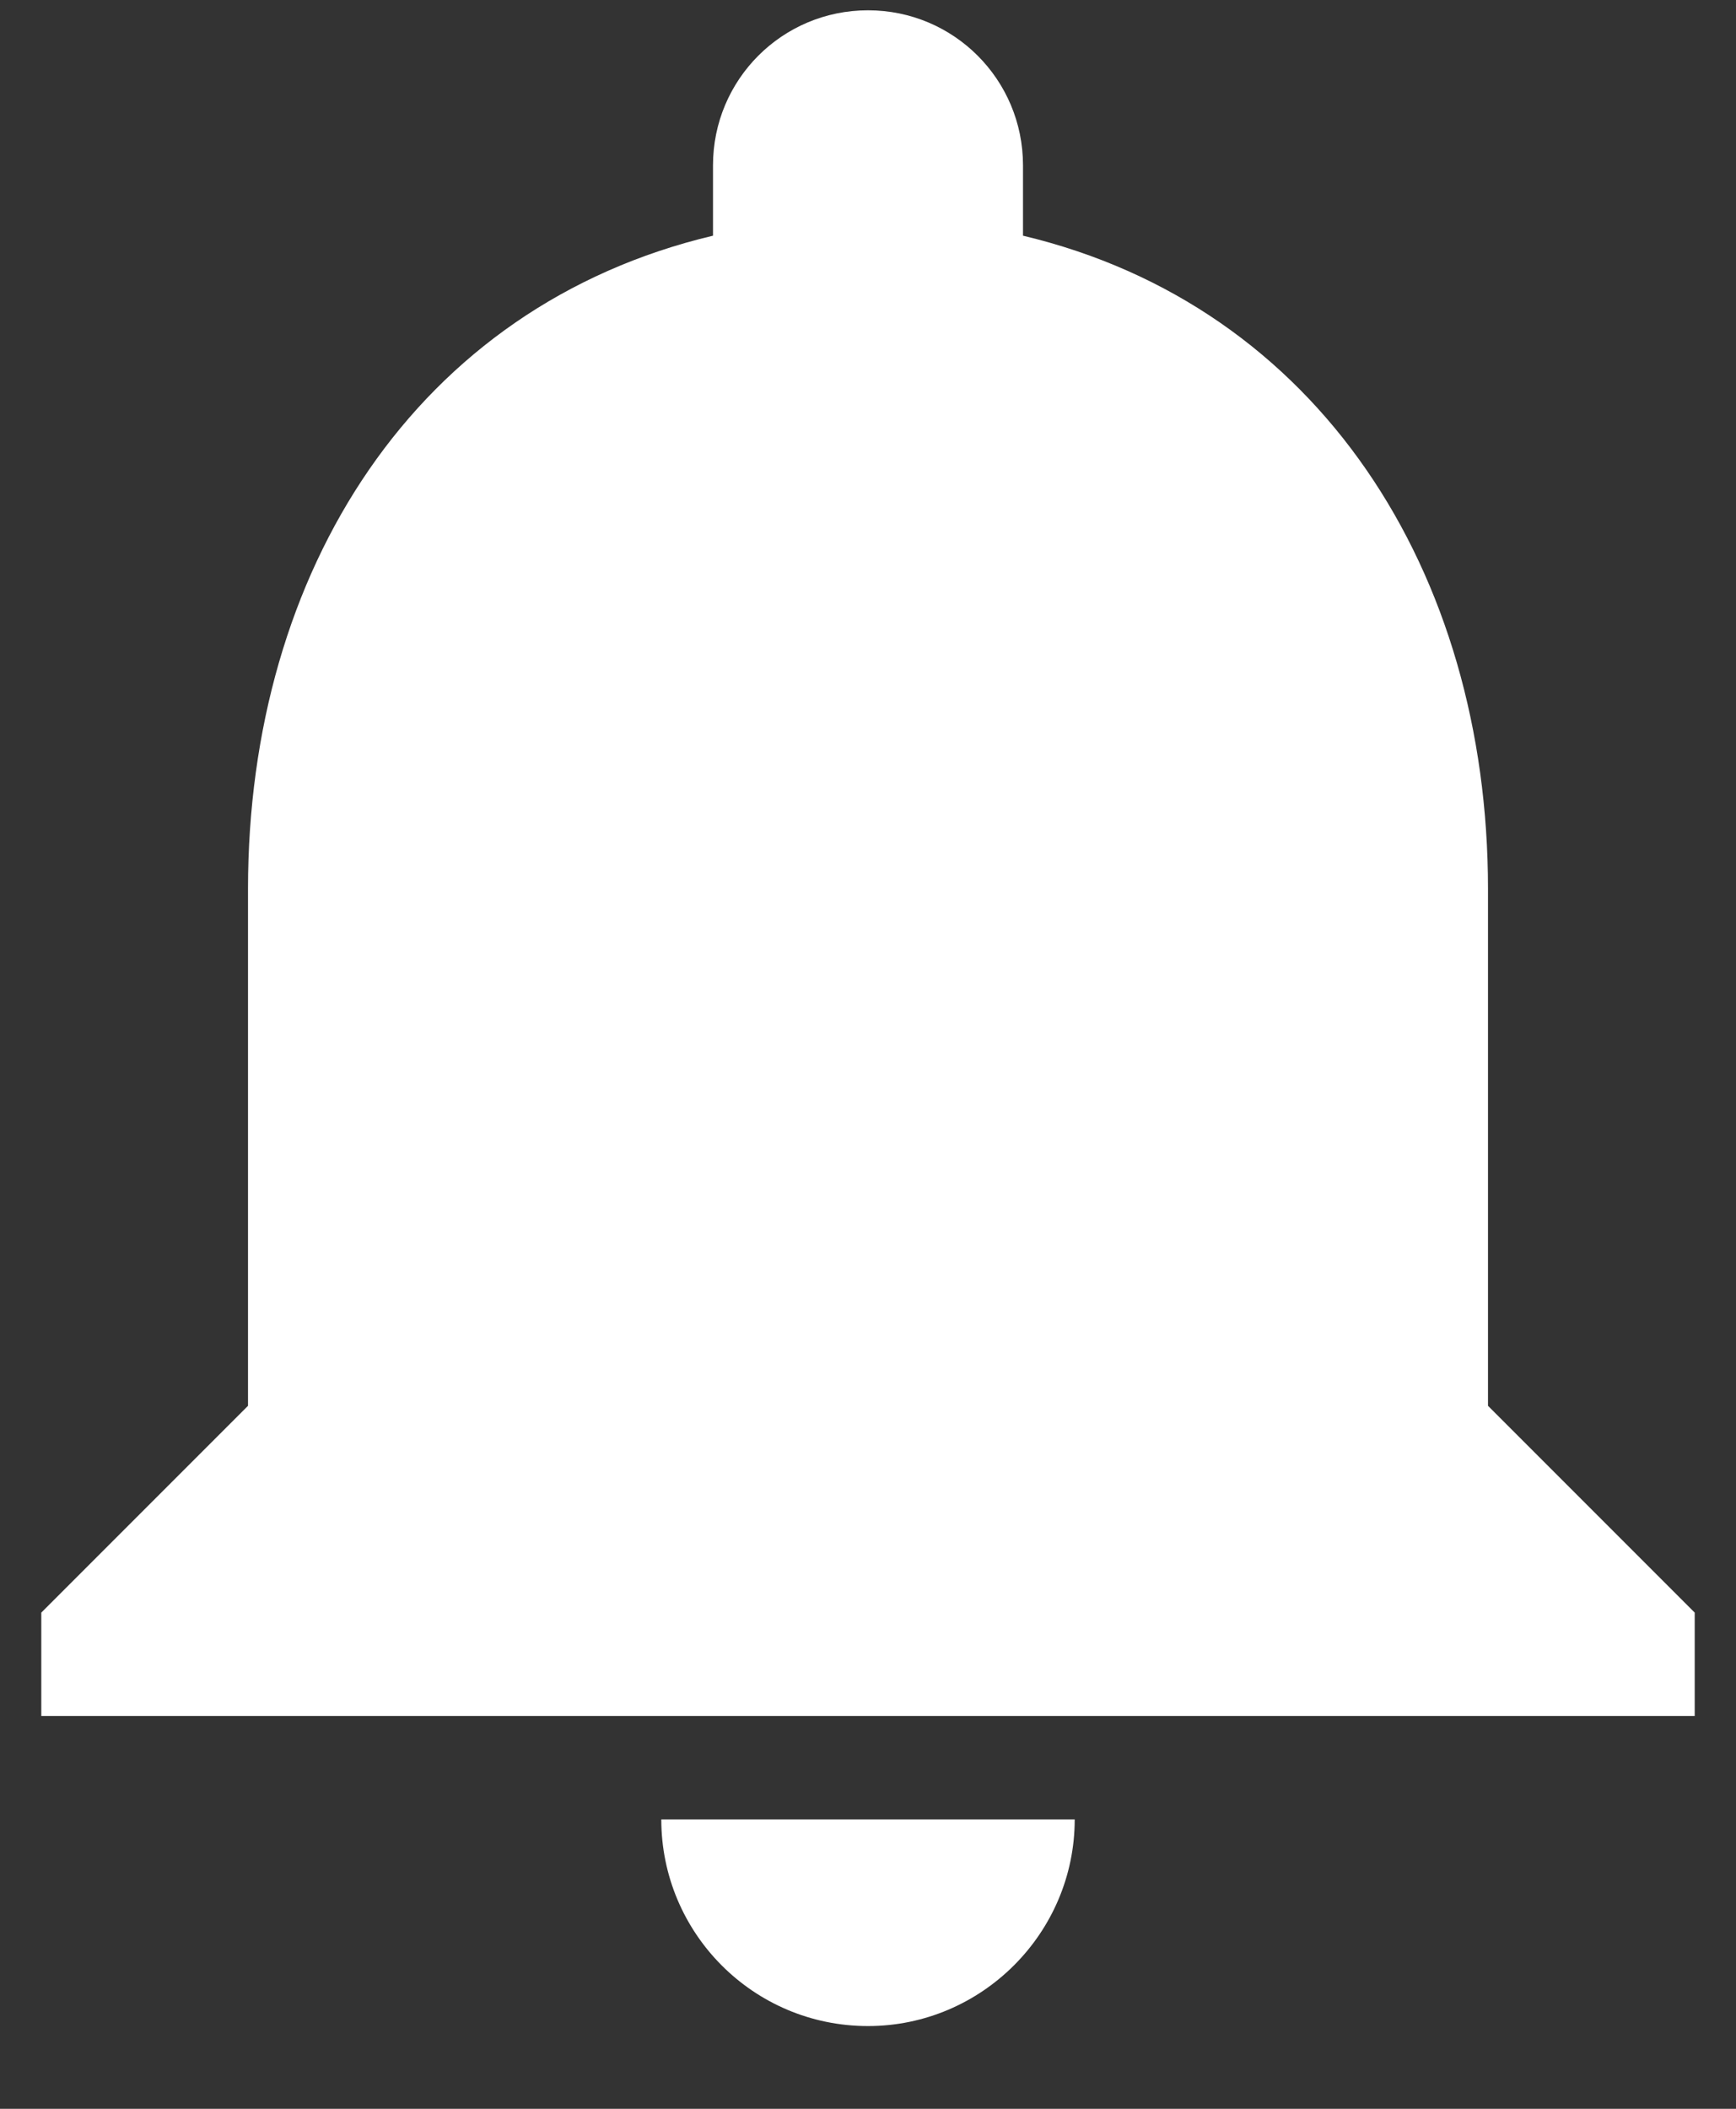 <svg width="14" height="17" viewBox="0 0 14 17" fill="none" xmlns="http://www.w3.org/2000/svg">
<rect x="0" y="0" width="14" height="17" fill="#333333" stroke="none"/>
<path d="M7 16.333C7.917 16.333 8.667 15.583 8.667 14.667H5.333C5.333 15.583 6.075 16.333 7 16.333ZM12 11.333V7.167C12 4.608 10.633 2.467 8.25 1.9V1.333C8.25 0.642 7.692 0.083 7 0.083C6.308 0.083 5.75 0.642 5.75 1.333V1.9C3.358 2.467 2 4.6 2 7.167V11.333L0.333 13V13.833H13.667V13L12 11.333Z" fill="white"/>
</svg>
